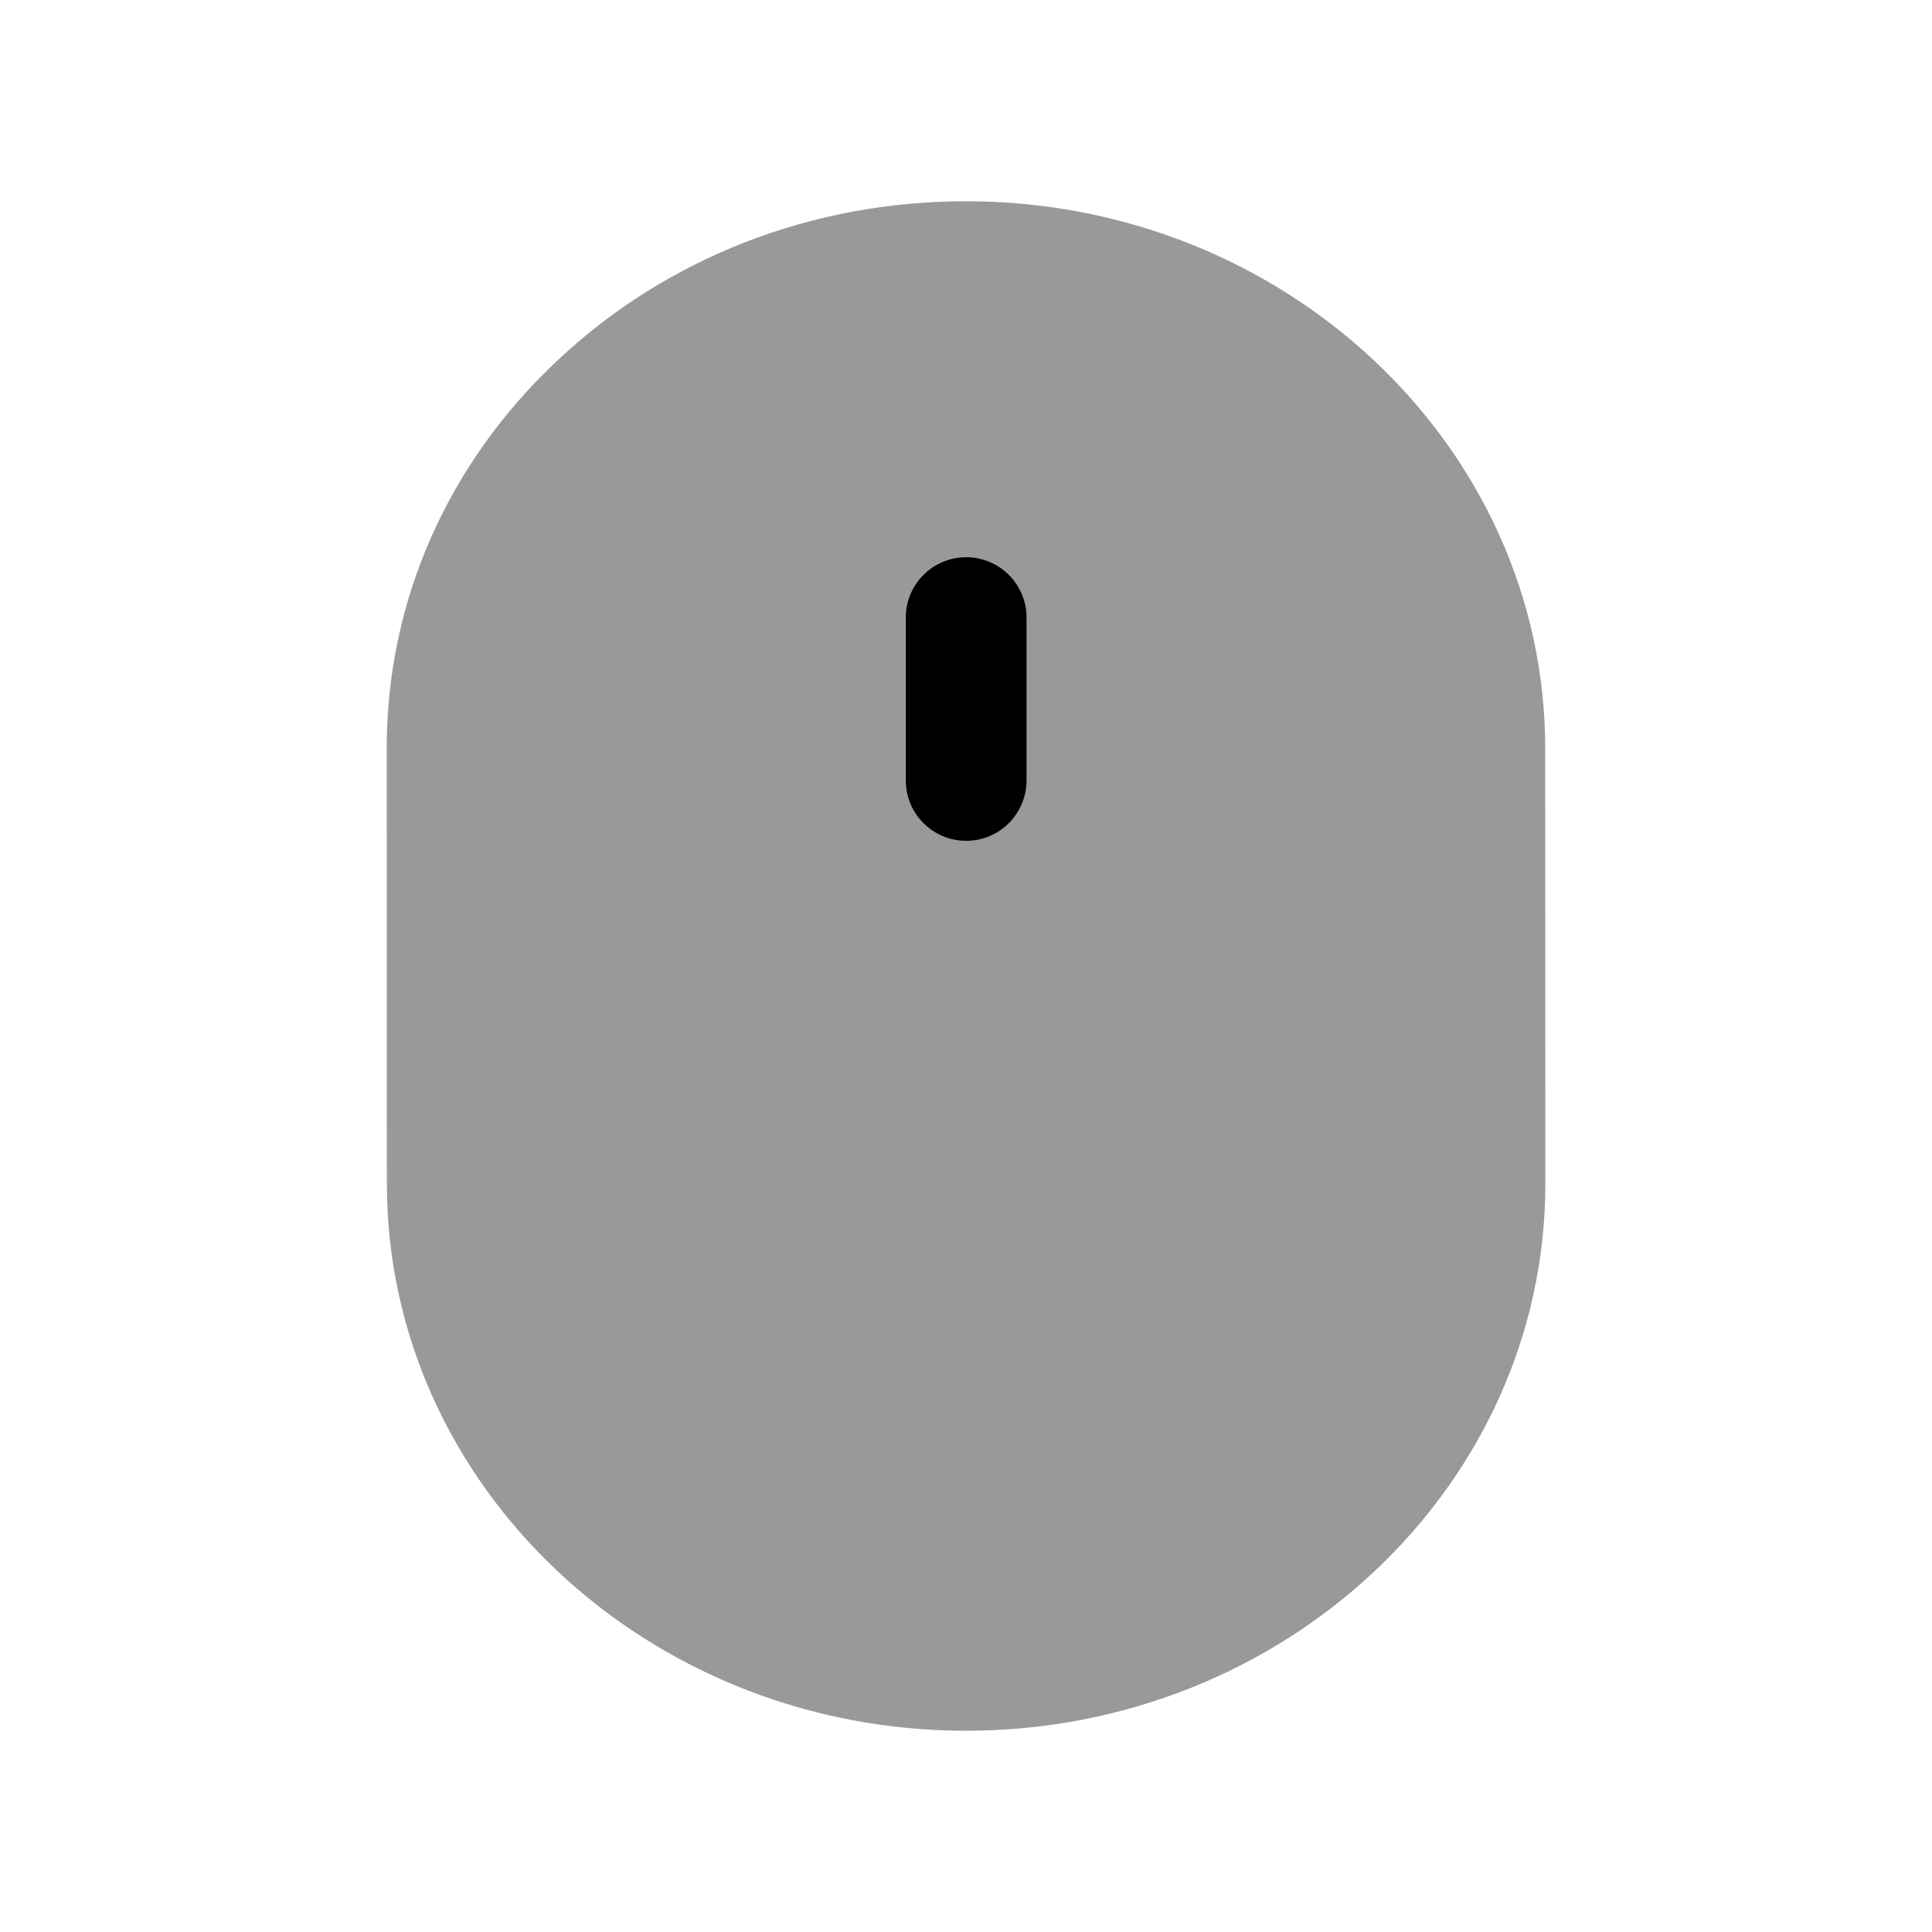 <svg width="24" height="24" viewBox="0 0 24 24" fill="none" xmlns="http://www.w3.org/2000/svg">
<path opacity="0.4" fill-rule="evenodd" clip-rule="evenodd" d="M19.195 9.295C19.194 5.549 15.966 2.5 12 2.5C10.083 2.5 8.279 3.203 6.921 4.481C5.555 5.765 4.803 7.476 4.804 9.297L4.806 14.706C4.806 18.452 8.033 21.5 12.001 21.5C15.969 21.5 19.197 18.451 19.197 14.703L19.195 9.295Z" fill="black"/>
<path d="M12.002 10.445C12.416 10.445 12.752 10.109 12.752 9.695V7.672C12.752 7.258 12.416 6.922 12.002 6.922C11.588 6.922 11.252 7.258 11.252 7.672V9.695C11.252 10.109 11.588 10.445 12.002 10.445Z" fill="black"/>
</svg>